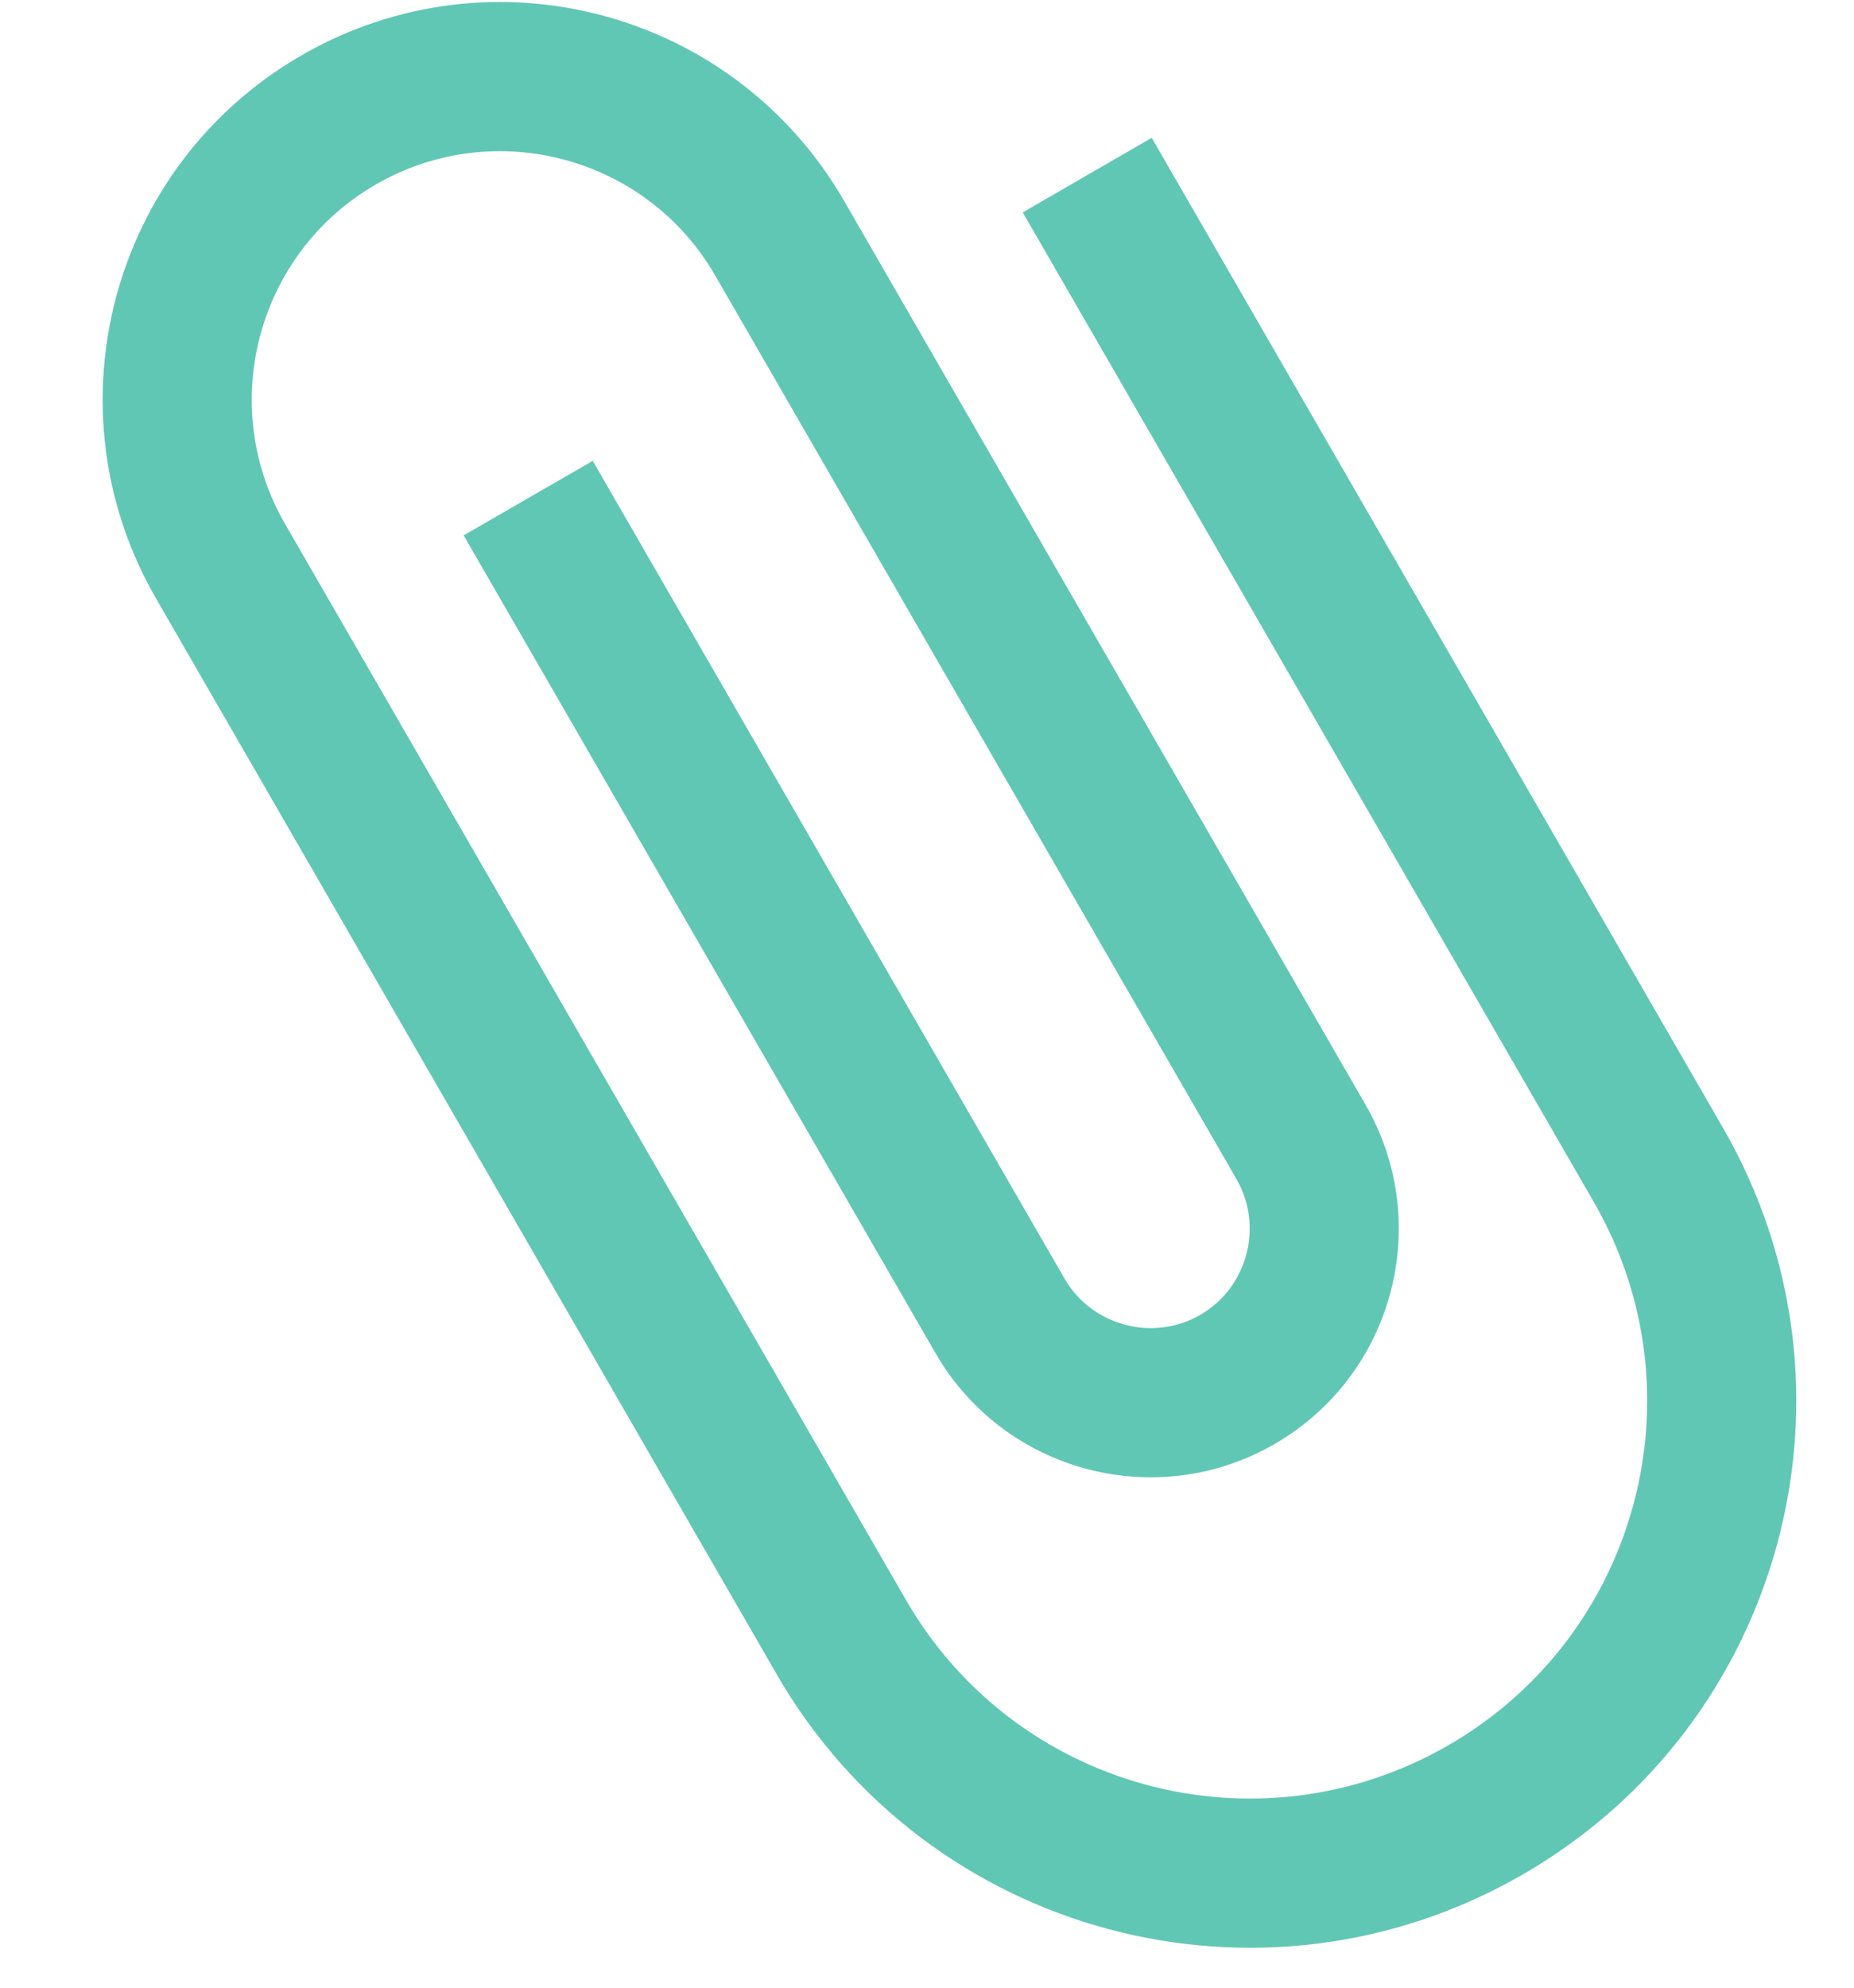 <svg width="14" height="15" viewBox="0 0 14 15" fill="none" xmlns="http://www.w3.org/2000/svg">
<path d="M7.723 1.603L12.036 9.072C12.864 10.508 12.373 12.342 10.938 13.17C9.502 13.999 7.668 13.508 6.84 12.072L2.152 3.953C1.635 3.057 1.942 1.91 2.838 1.392C3.735 0.875 4.882 1.182 5.4 2.078L9.337 8.898C9.543 9.256 9.42 9.717 9.063 9.923C8.705 10.129 8.244 10.005 8.038 9.648L4.476 3.478L3.501 4.04L7.064 10.211C7.581 11.107 8.729 11.415 9.625 10.897C10.521 10.38 10.829 9.232 10.311 8.336L6.374 1.516C5.545 0.08 3.711 -0.411 2.276 0.418C0.84 1.247 0.349 3.08 1.178 4.516L5.865 12.635C7.005 14.609 9.526 15.285 11.5 14.145C13.475 13.005 14.15 10.484 13.01 8.51L8.697 1.04L7.723 1.603Z" fill="#61C7B5"/>
</svg>

